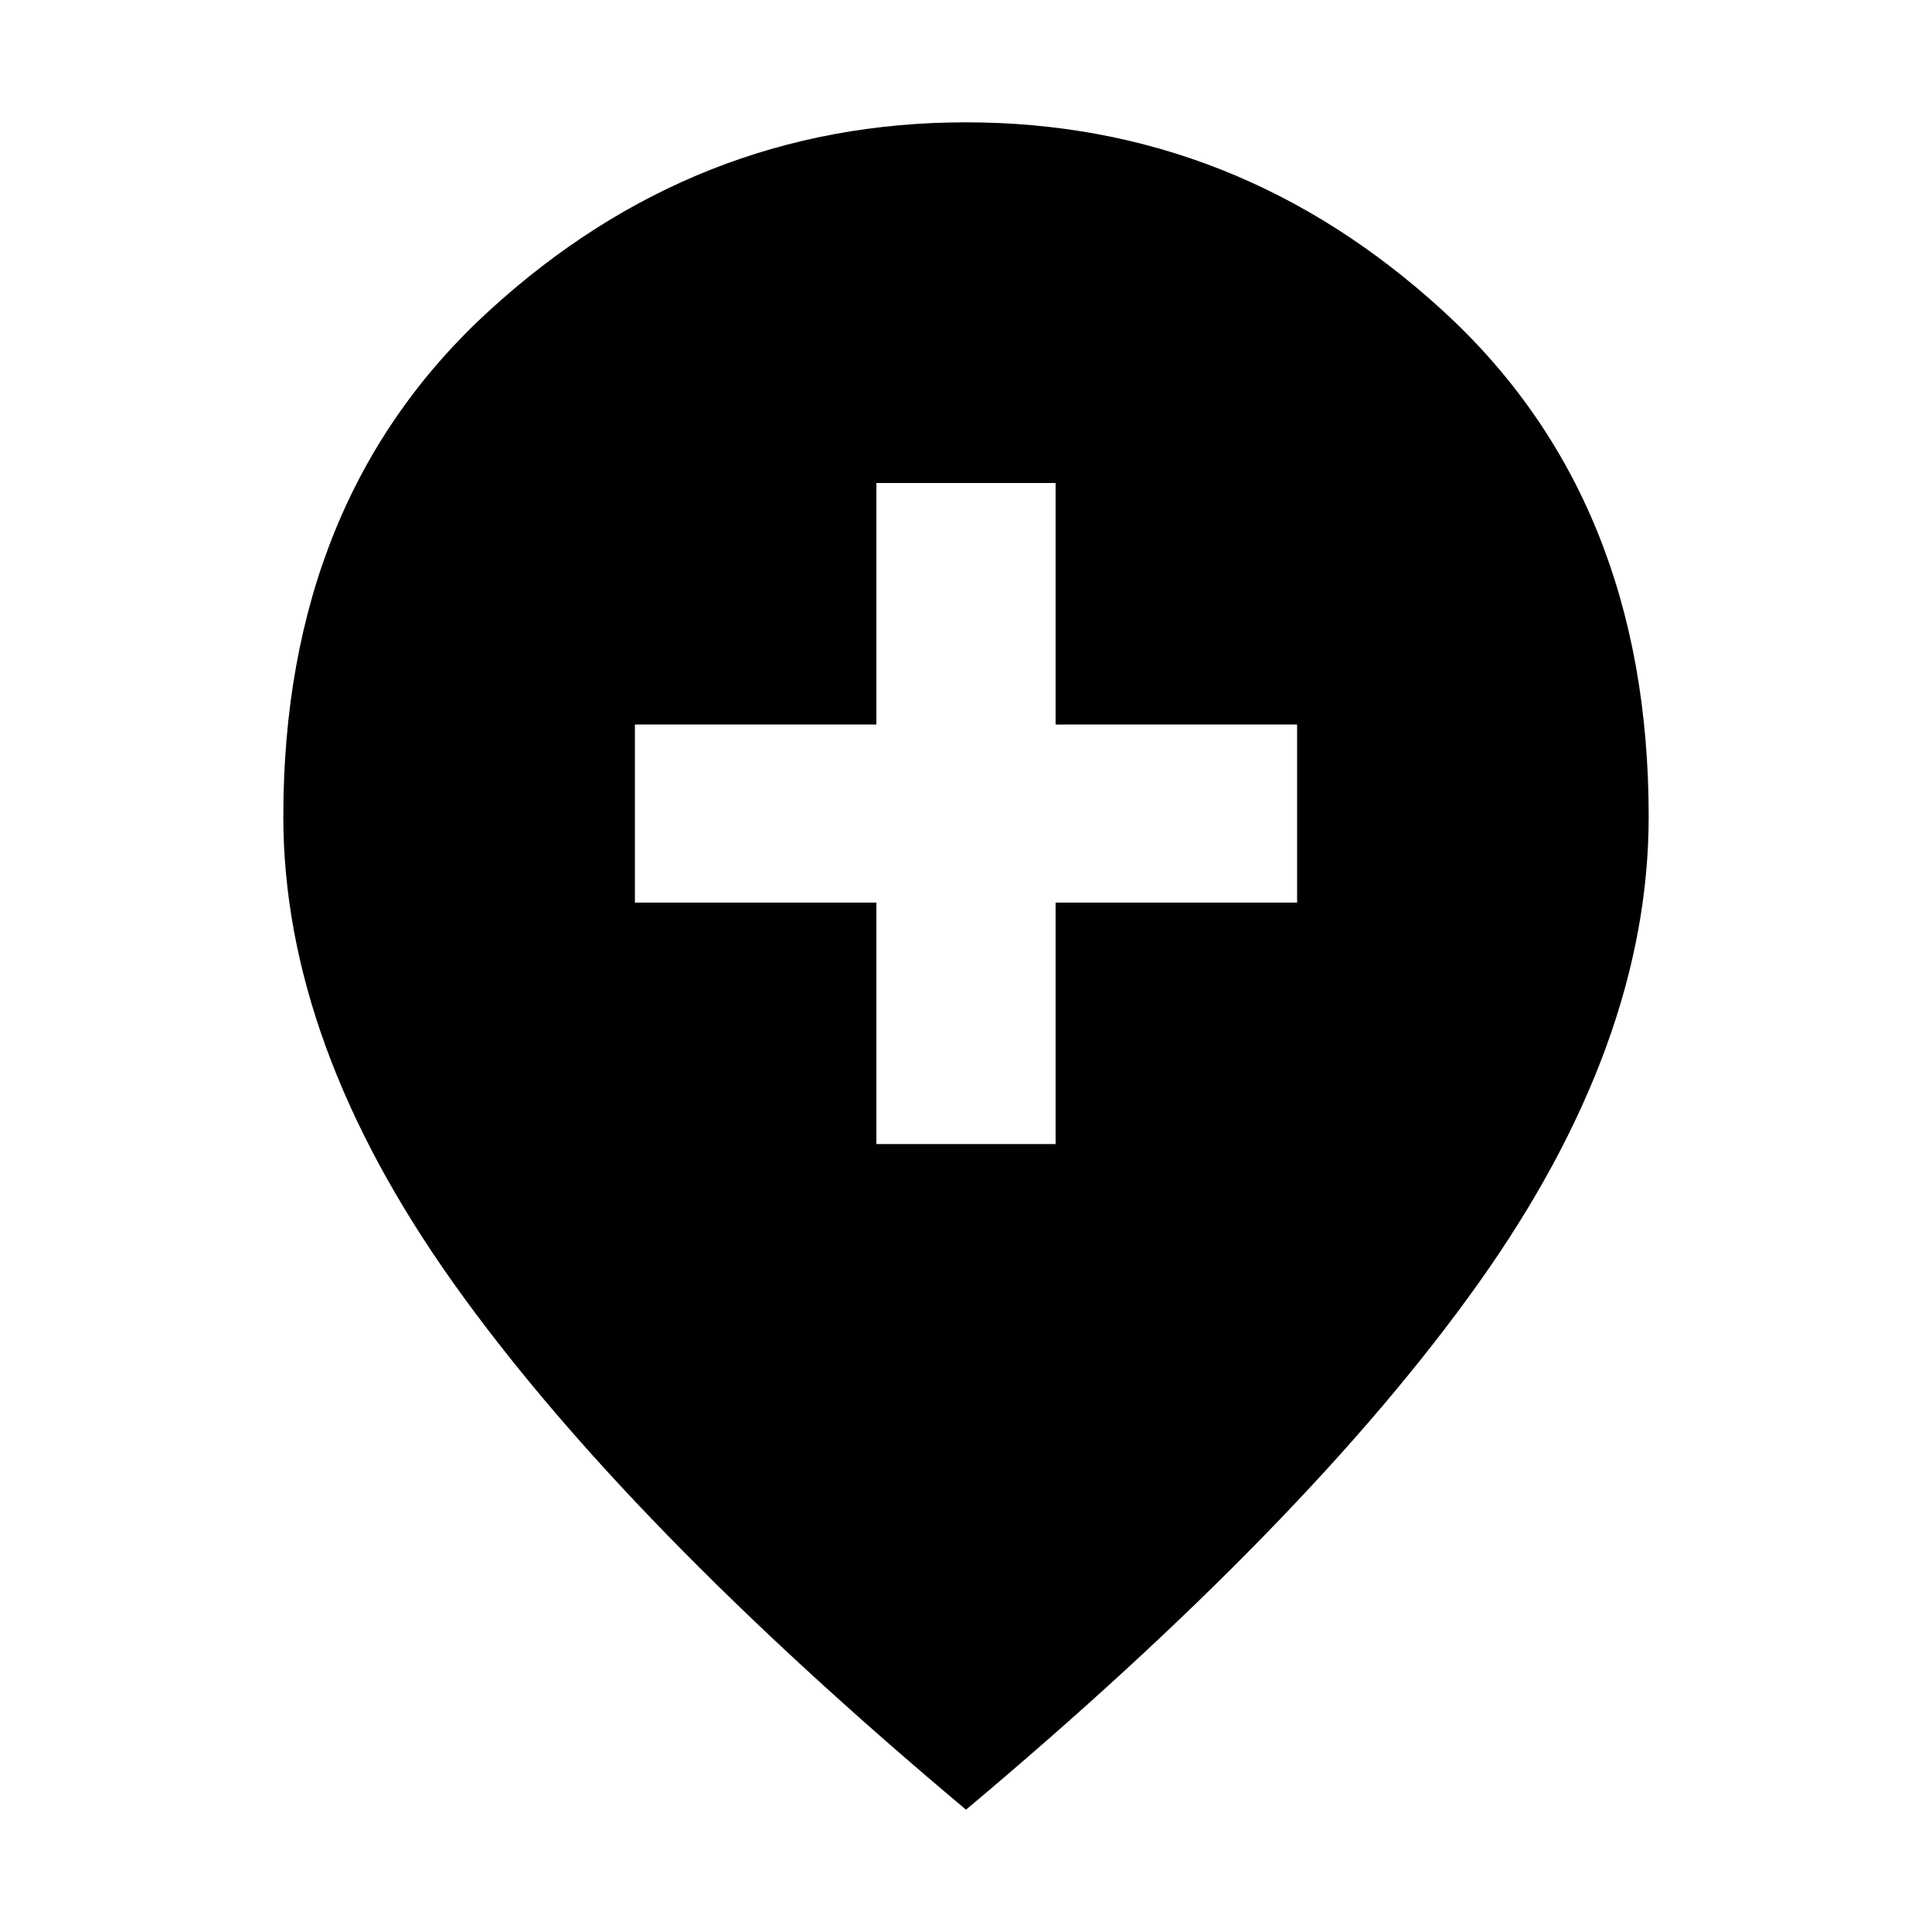 <svg xmlns="http://www.w3.org/2000/svg" height="24" viewBox="0 -960 960 960" width="24"><path d="M435.48-391.52h89.04v-120h120V-600h-120v-120h-89.04v120h-120v88.48h120v120ZM480-60.78Q309.96-203.43 225.37-322.35q-84.59-118.91-84.59-231.91 0-157.76 102.3-251.36 102.29-93.6 236.92-93.6t236.92 93.6q102.3 93.6 102.3 251.36 0 113-84.59 231.91Q650.04-203.43 480-60.78Z"/></svg>